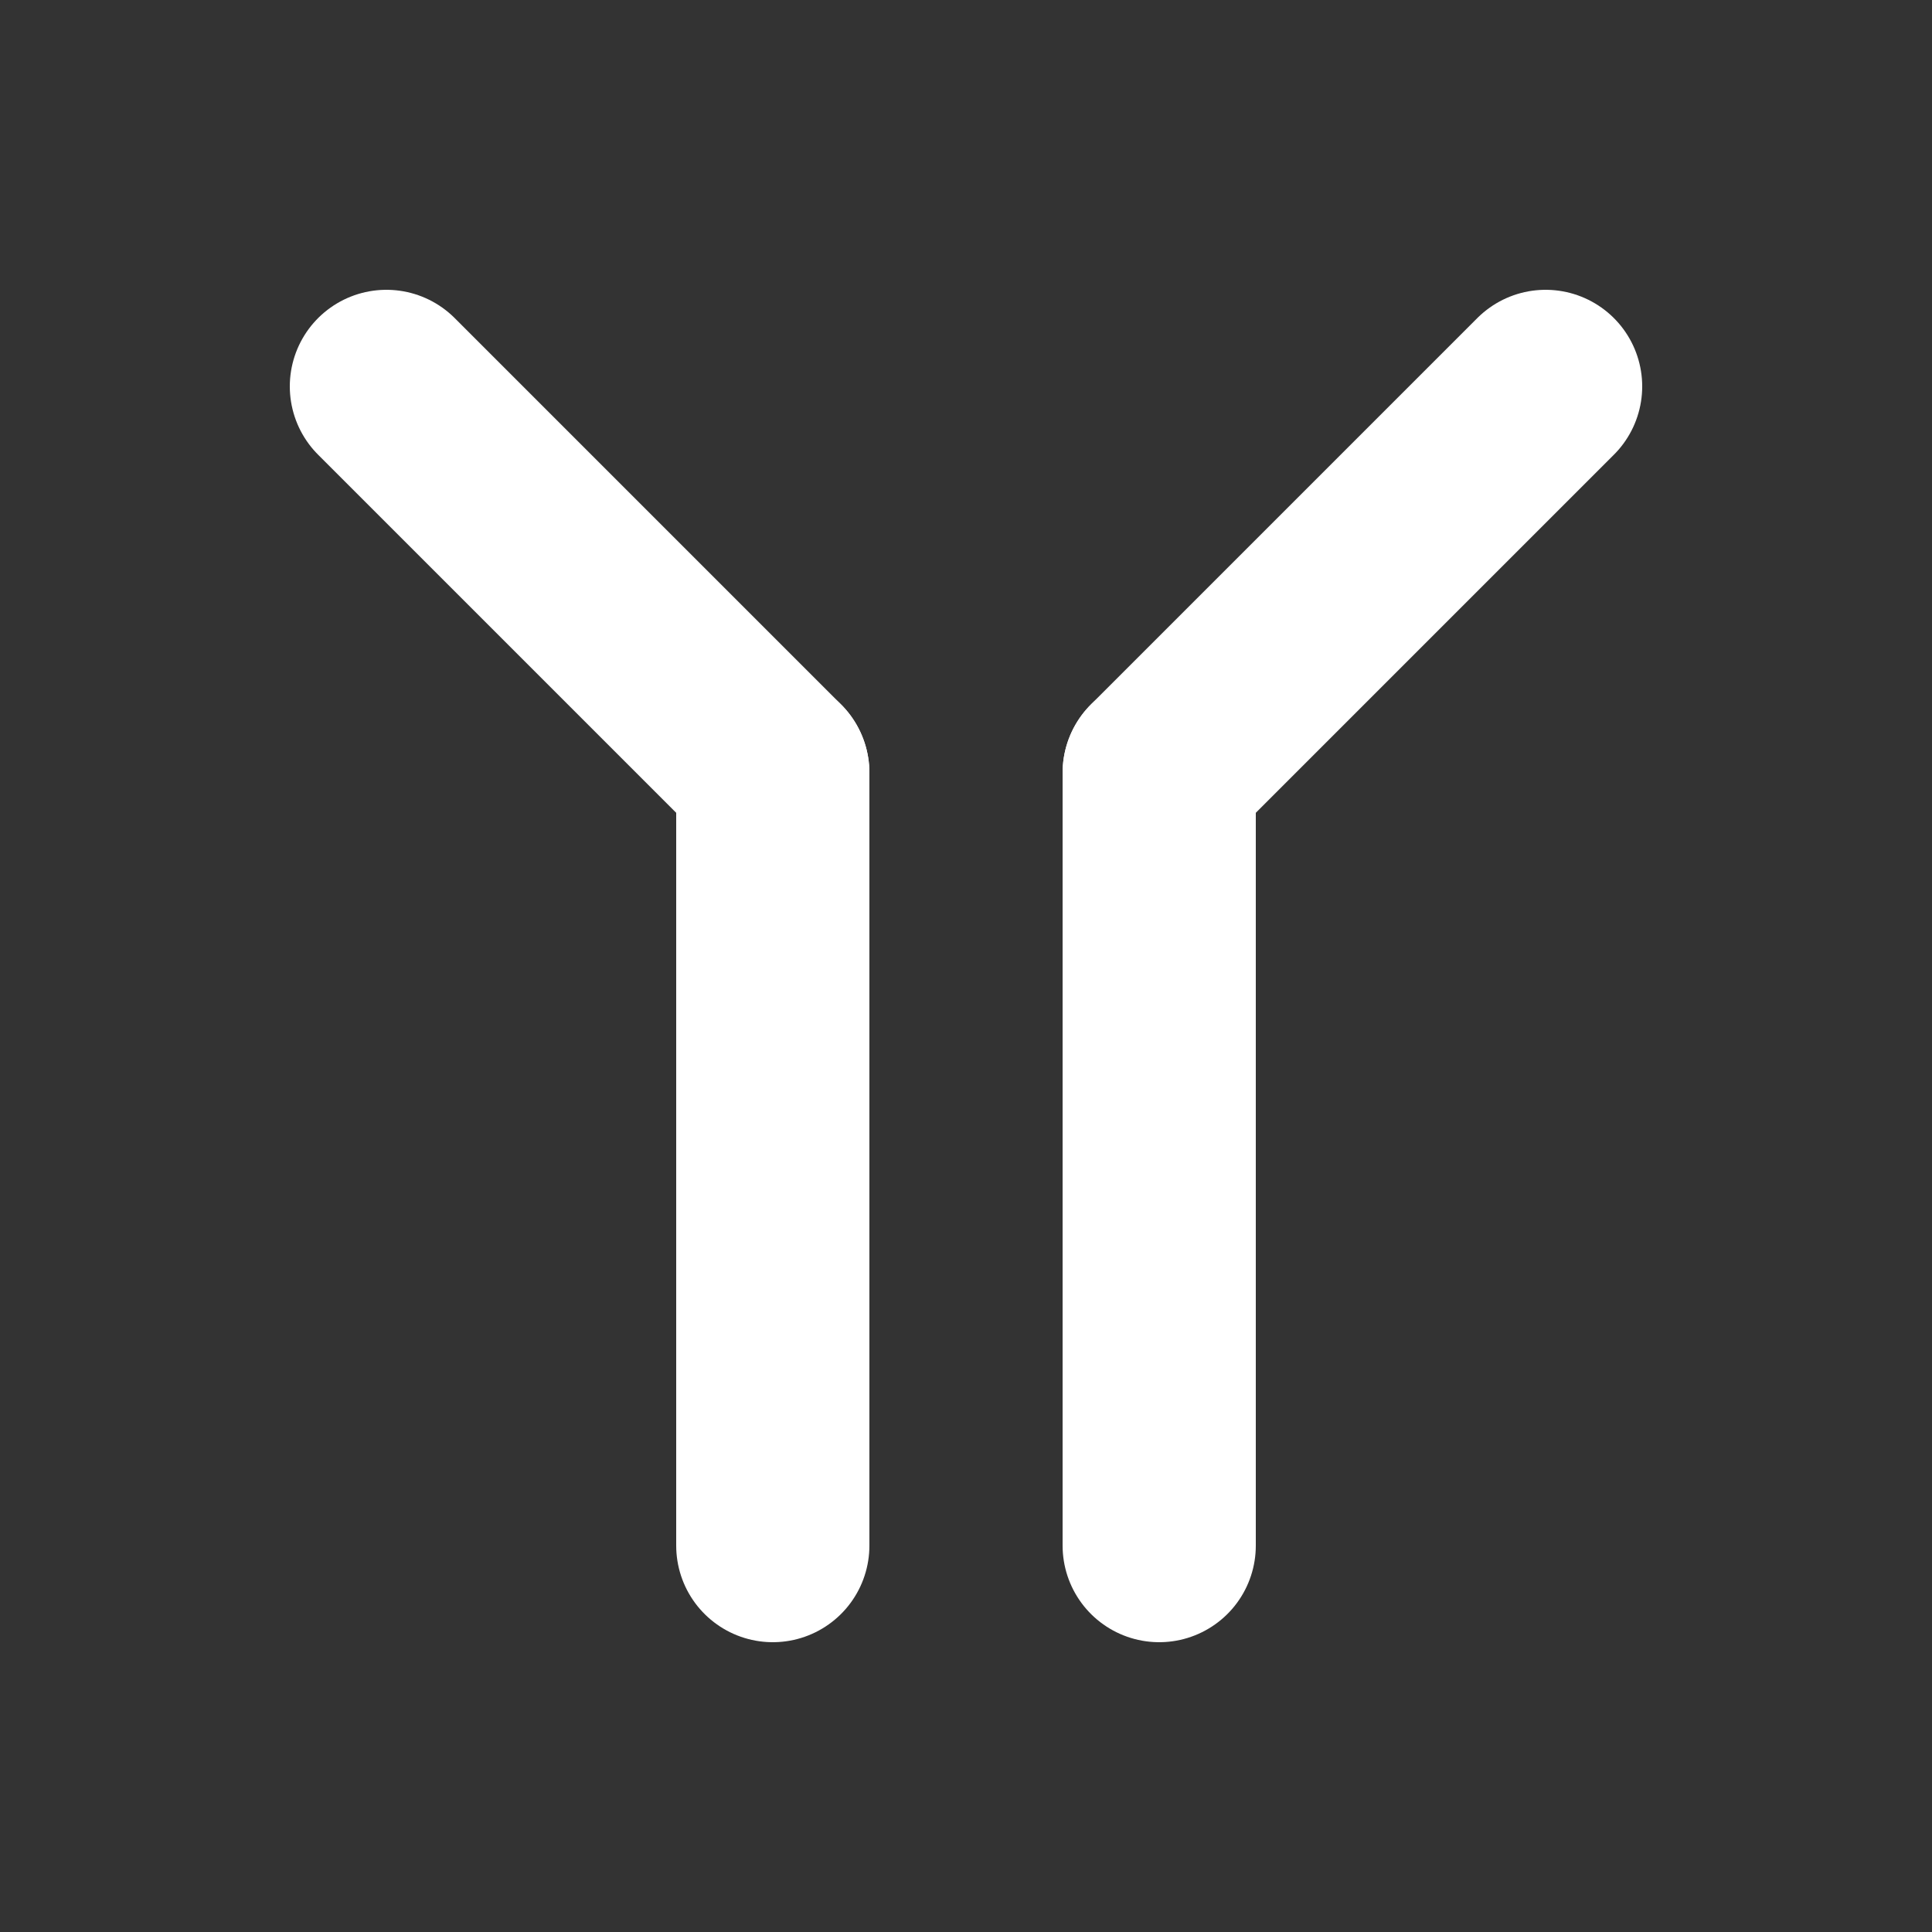 <svg xmlns="http://www.w3.org/2000/svg" viewBox="0 0 100 100"><rect x="0" y="0" width="100" height="100" fill="#333333" stroke="none"/><defs><style>.cls-1,.cls-2{fill:none;}.cls-1{stroke:#fff;stroke-linecap:round;stroke-miterlimit:10;stroke-width:10px;}</style></defs><title>Asset 11</title><g id="Layer_2" data-name="Layer 2"><g id="Sort"><line class="cls-1" x1="40" y1="40" x2="40" y2="80"/><line class="cls-1" x1="20" y1="20" x2="40" y2="40"/><line class="cls-1" x1="60" y1="40" x2="60" y2="80"/><line class="cls-1" x1="80" y1="20" x2="60" y2="40"/></g><g id="Rectangle"><rect class="cls-2" width="100" height="100"/></g></g></svg>